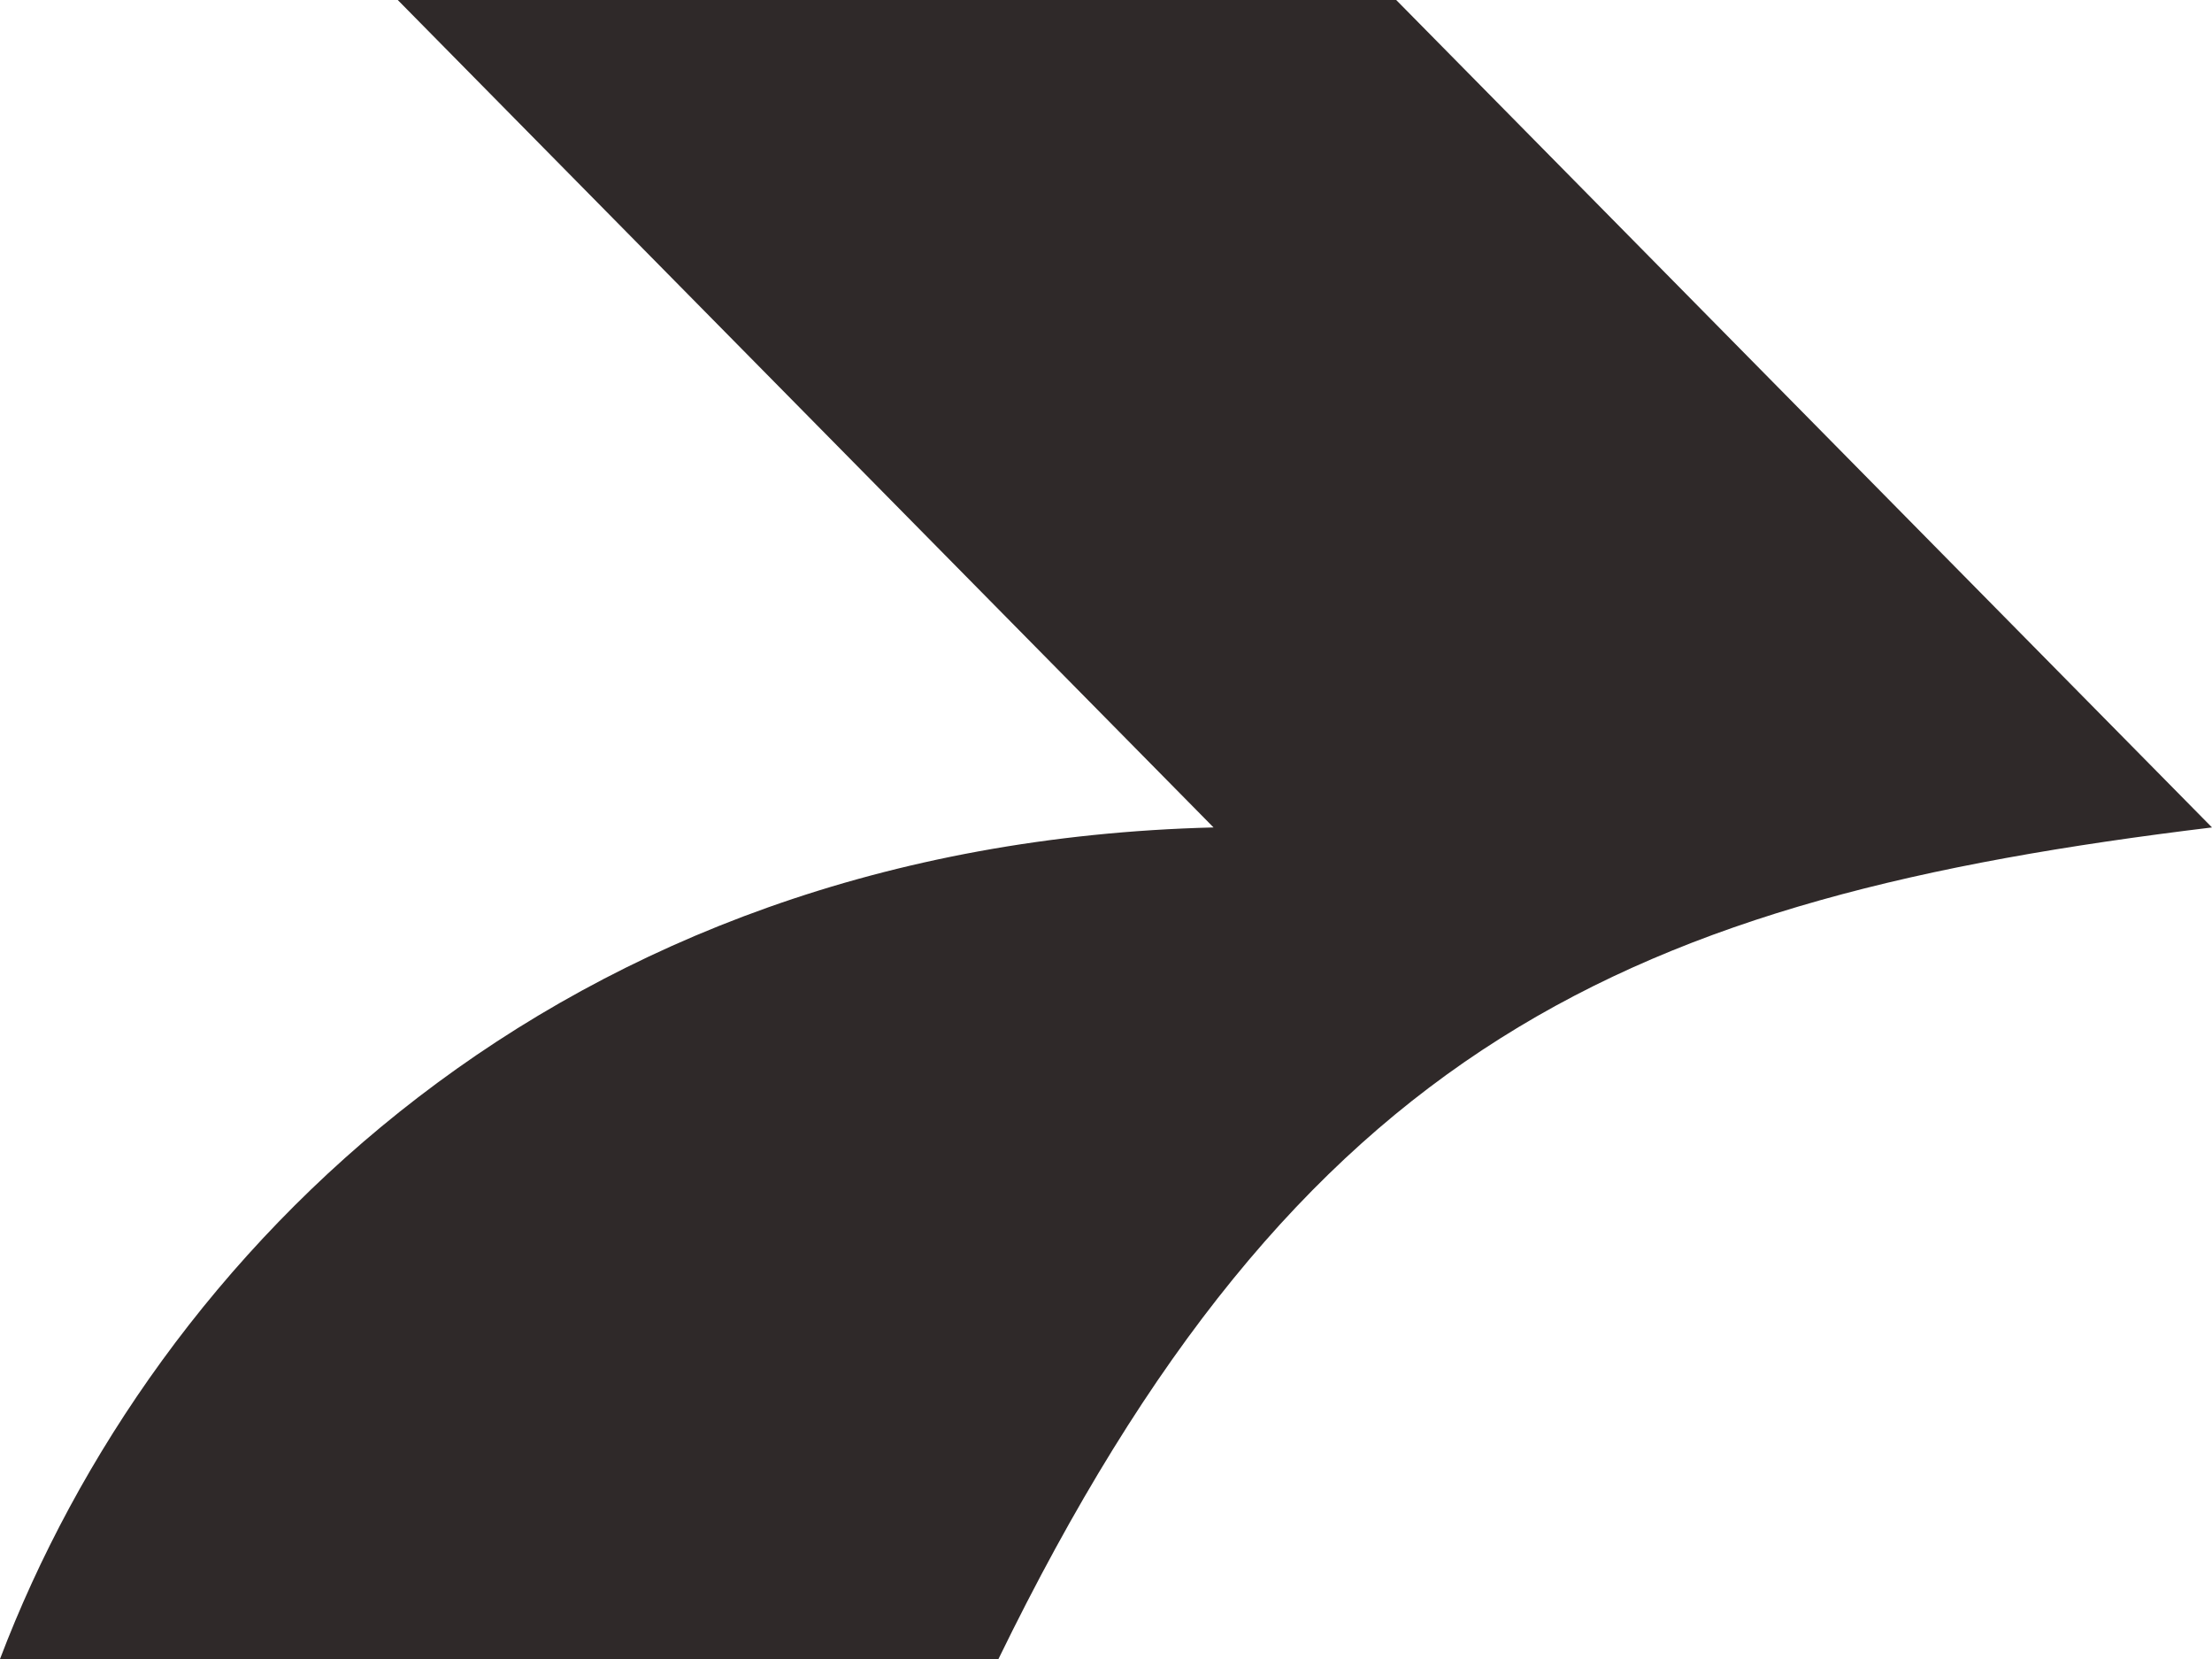 <svg width="60" height="45" viewBox="0 0 60 45" fill="none" xmlns="http://www.w3.org/2000/svg">
<path d="M32.917 22.444L10.789 0H37.872L60 22.444C44.257 24.352 35.229 28.279 27.083 45H0C4.183 34.002 15.083 22.893 32.917 22.444Z" fill="#2F2929"/>
</svg>

